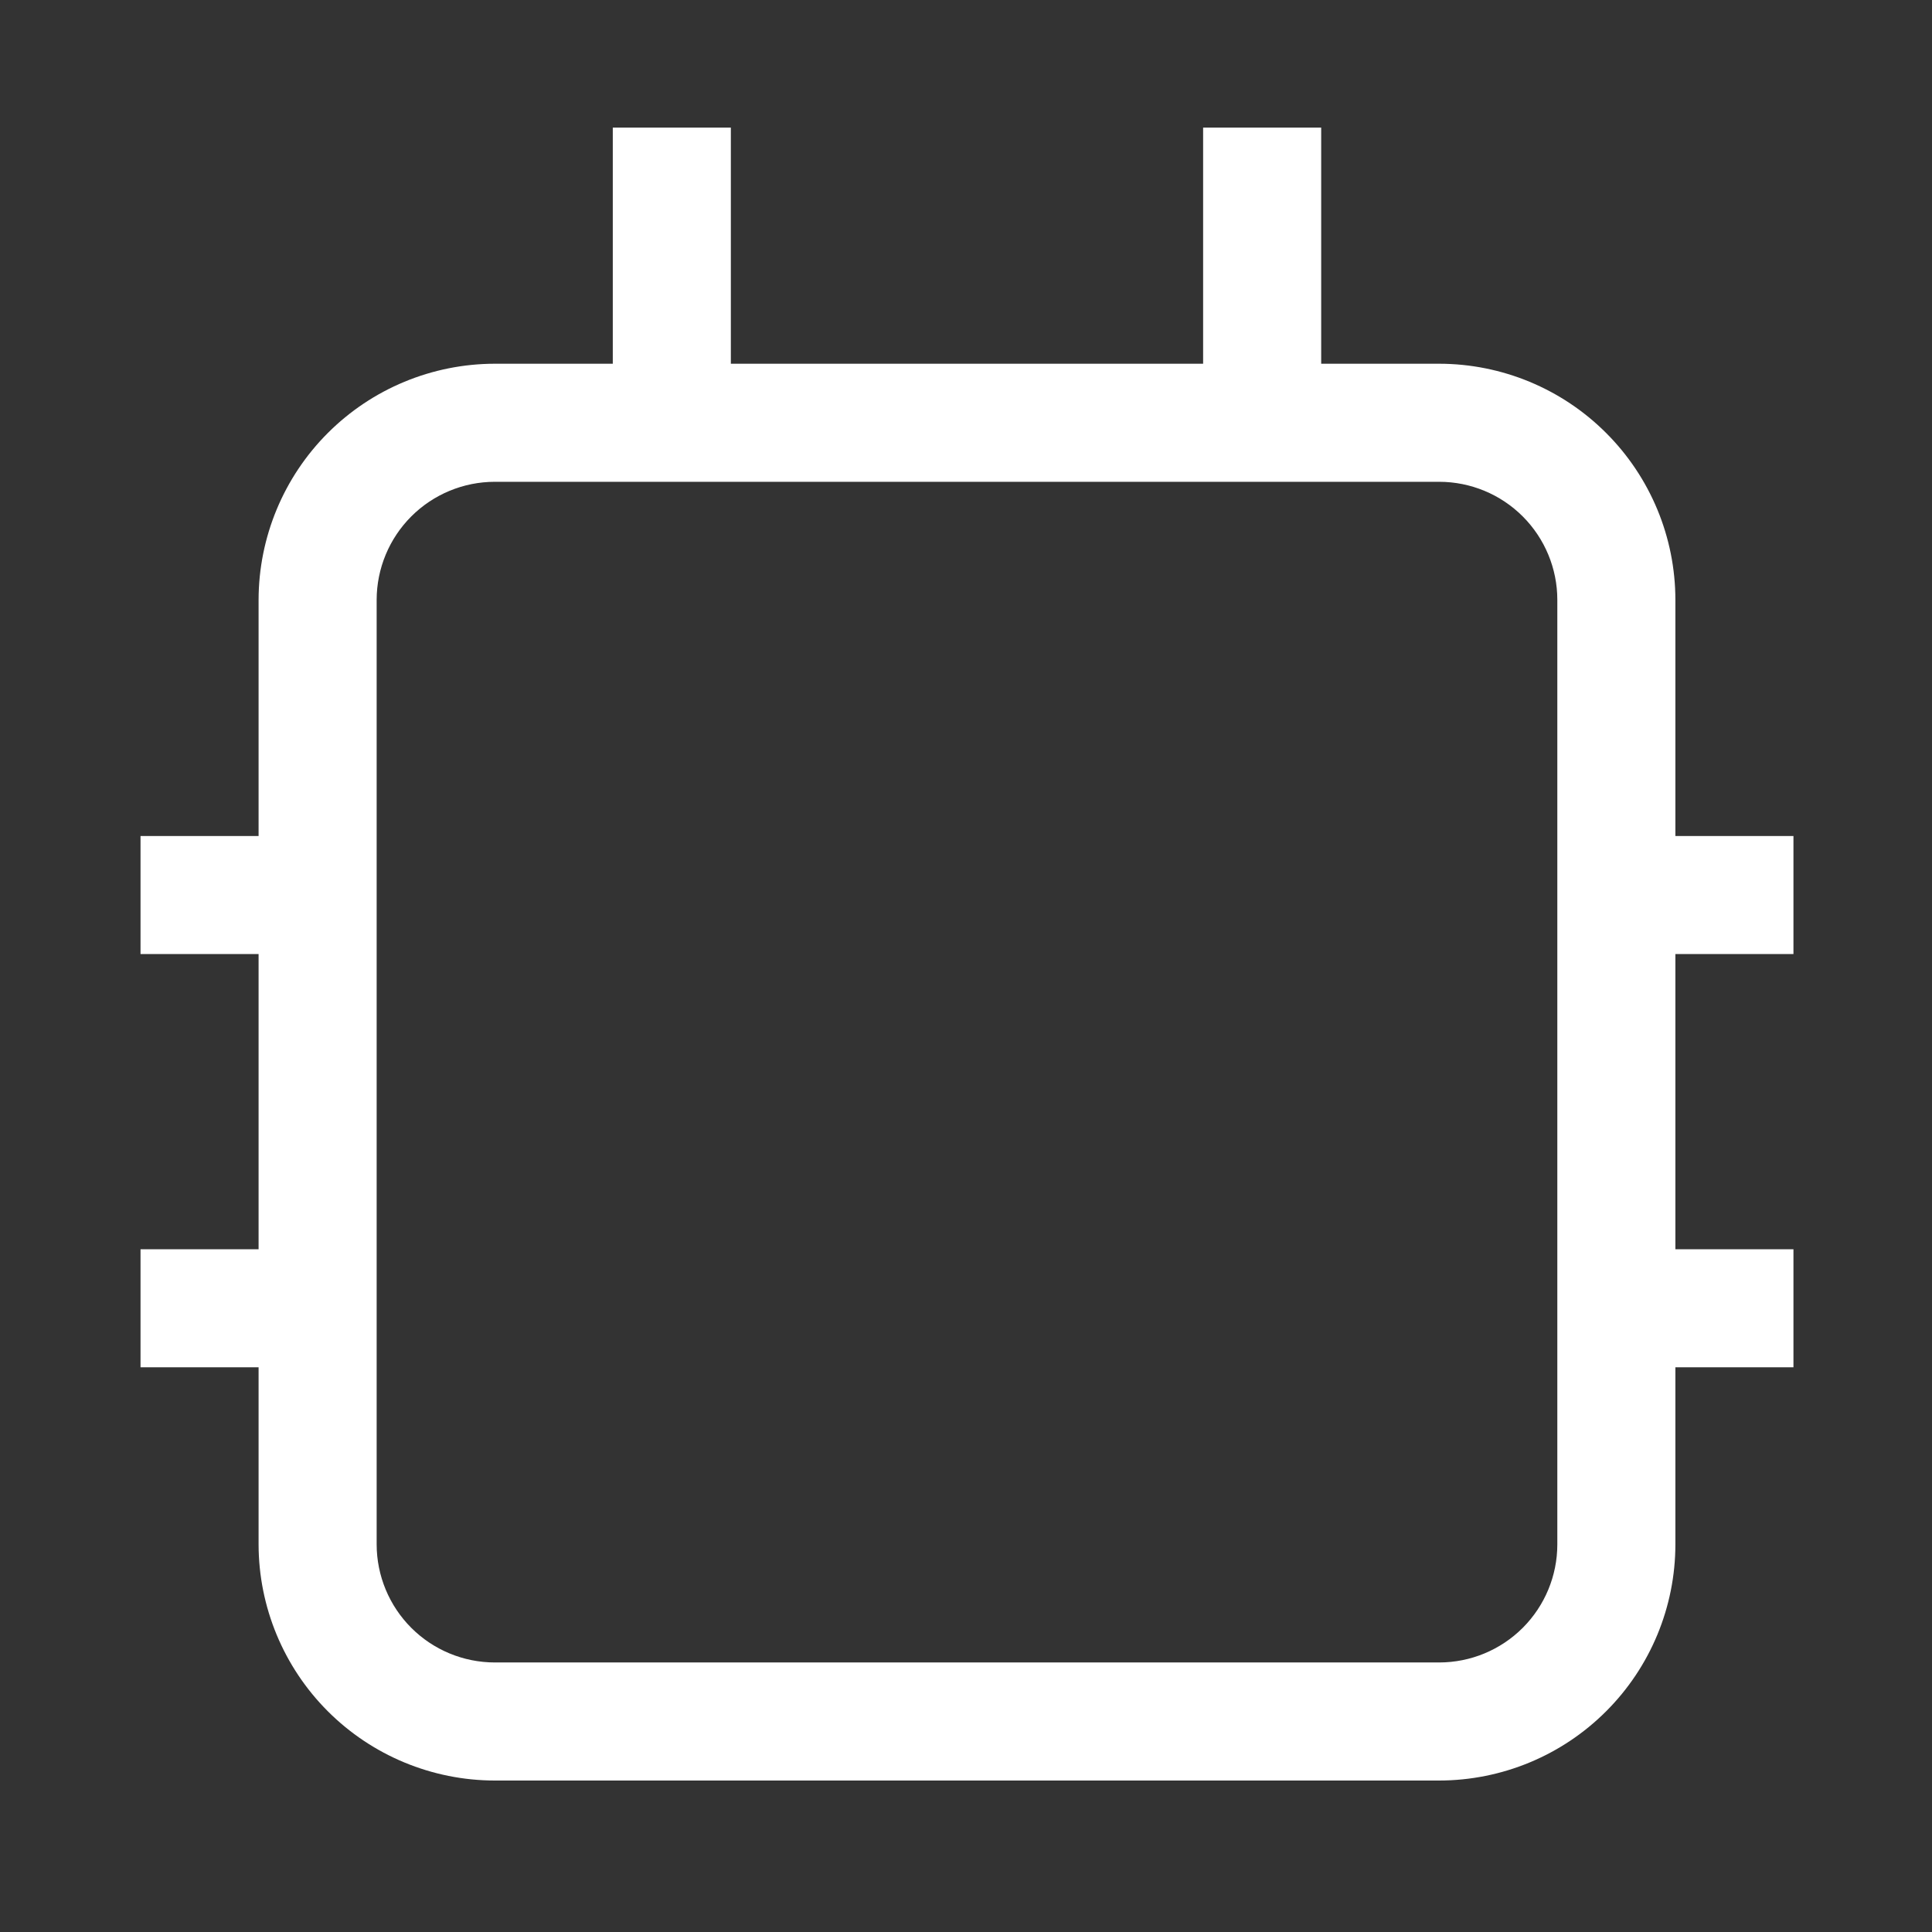 <svg width="45" height="45" viewBox="0 0 45 45" fill="none" xmlns="http://www.w3.org/2000/svg">
<rect x="0" y="0" width="45" height="45" fill="#333333" stroke="none"/>
<path d="M41.773 22.222V19.472H39.023V13.972C39.022 12.514 38.442 11.116 37.41 10.085C36.38 9.054 34.982 8.474 33.523 8.472H30.773V2.972H28.023V8.472H17.023V2.972H14.273V8.472H11.523C10.065 8.474 8.667 9.054 7.636 10.085C6.605 11.116 6.025 12.514 6.023 13.972V19.472H3.273V22.222H6.023V29.097H3.273V31.847H6.023V35.972C6.025 37.43 6.605 38.828 7.636 39.859C8.667 40.89 10.065 41.47 11.523 41.472H33.523C34.982 41.47 36.38 40.89 37.41 39.859C38.442 38.828 39.022 37.43 39.023 35.972V31.847H41.773V29.097H39.023V22.222H41.773ZM36.273 35.972C36.273 36.701 35.983 37.4 35.467 37.916C34.952 38.431 34.253 38.721 33.523 38.722H11.523C10.794 38.721 10.095 38.431 9.58 37.916C9.064 37.4 8.774 36.701 8.773 35.972V13.972C8.774 13.243 9.064 12.544 9.58 12.028C10.095 11.513 10.794 11.223 11.523 11.222H33.523C34.253 11.223 34.952 11.513 35.467 12.028C35.983 12.544 36.273 13.243 36.273 13.972V35.972Z" fill="white"/>
</svg>

